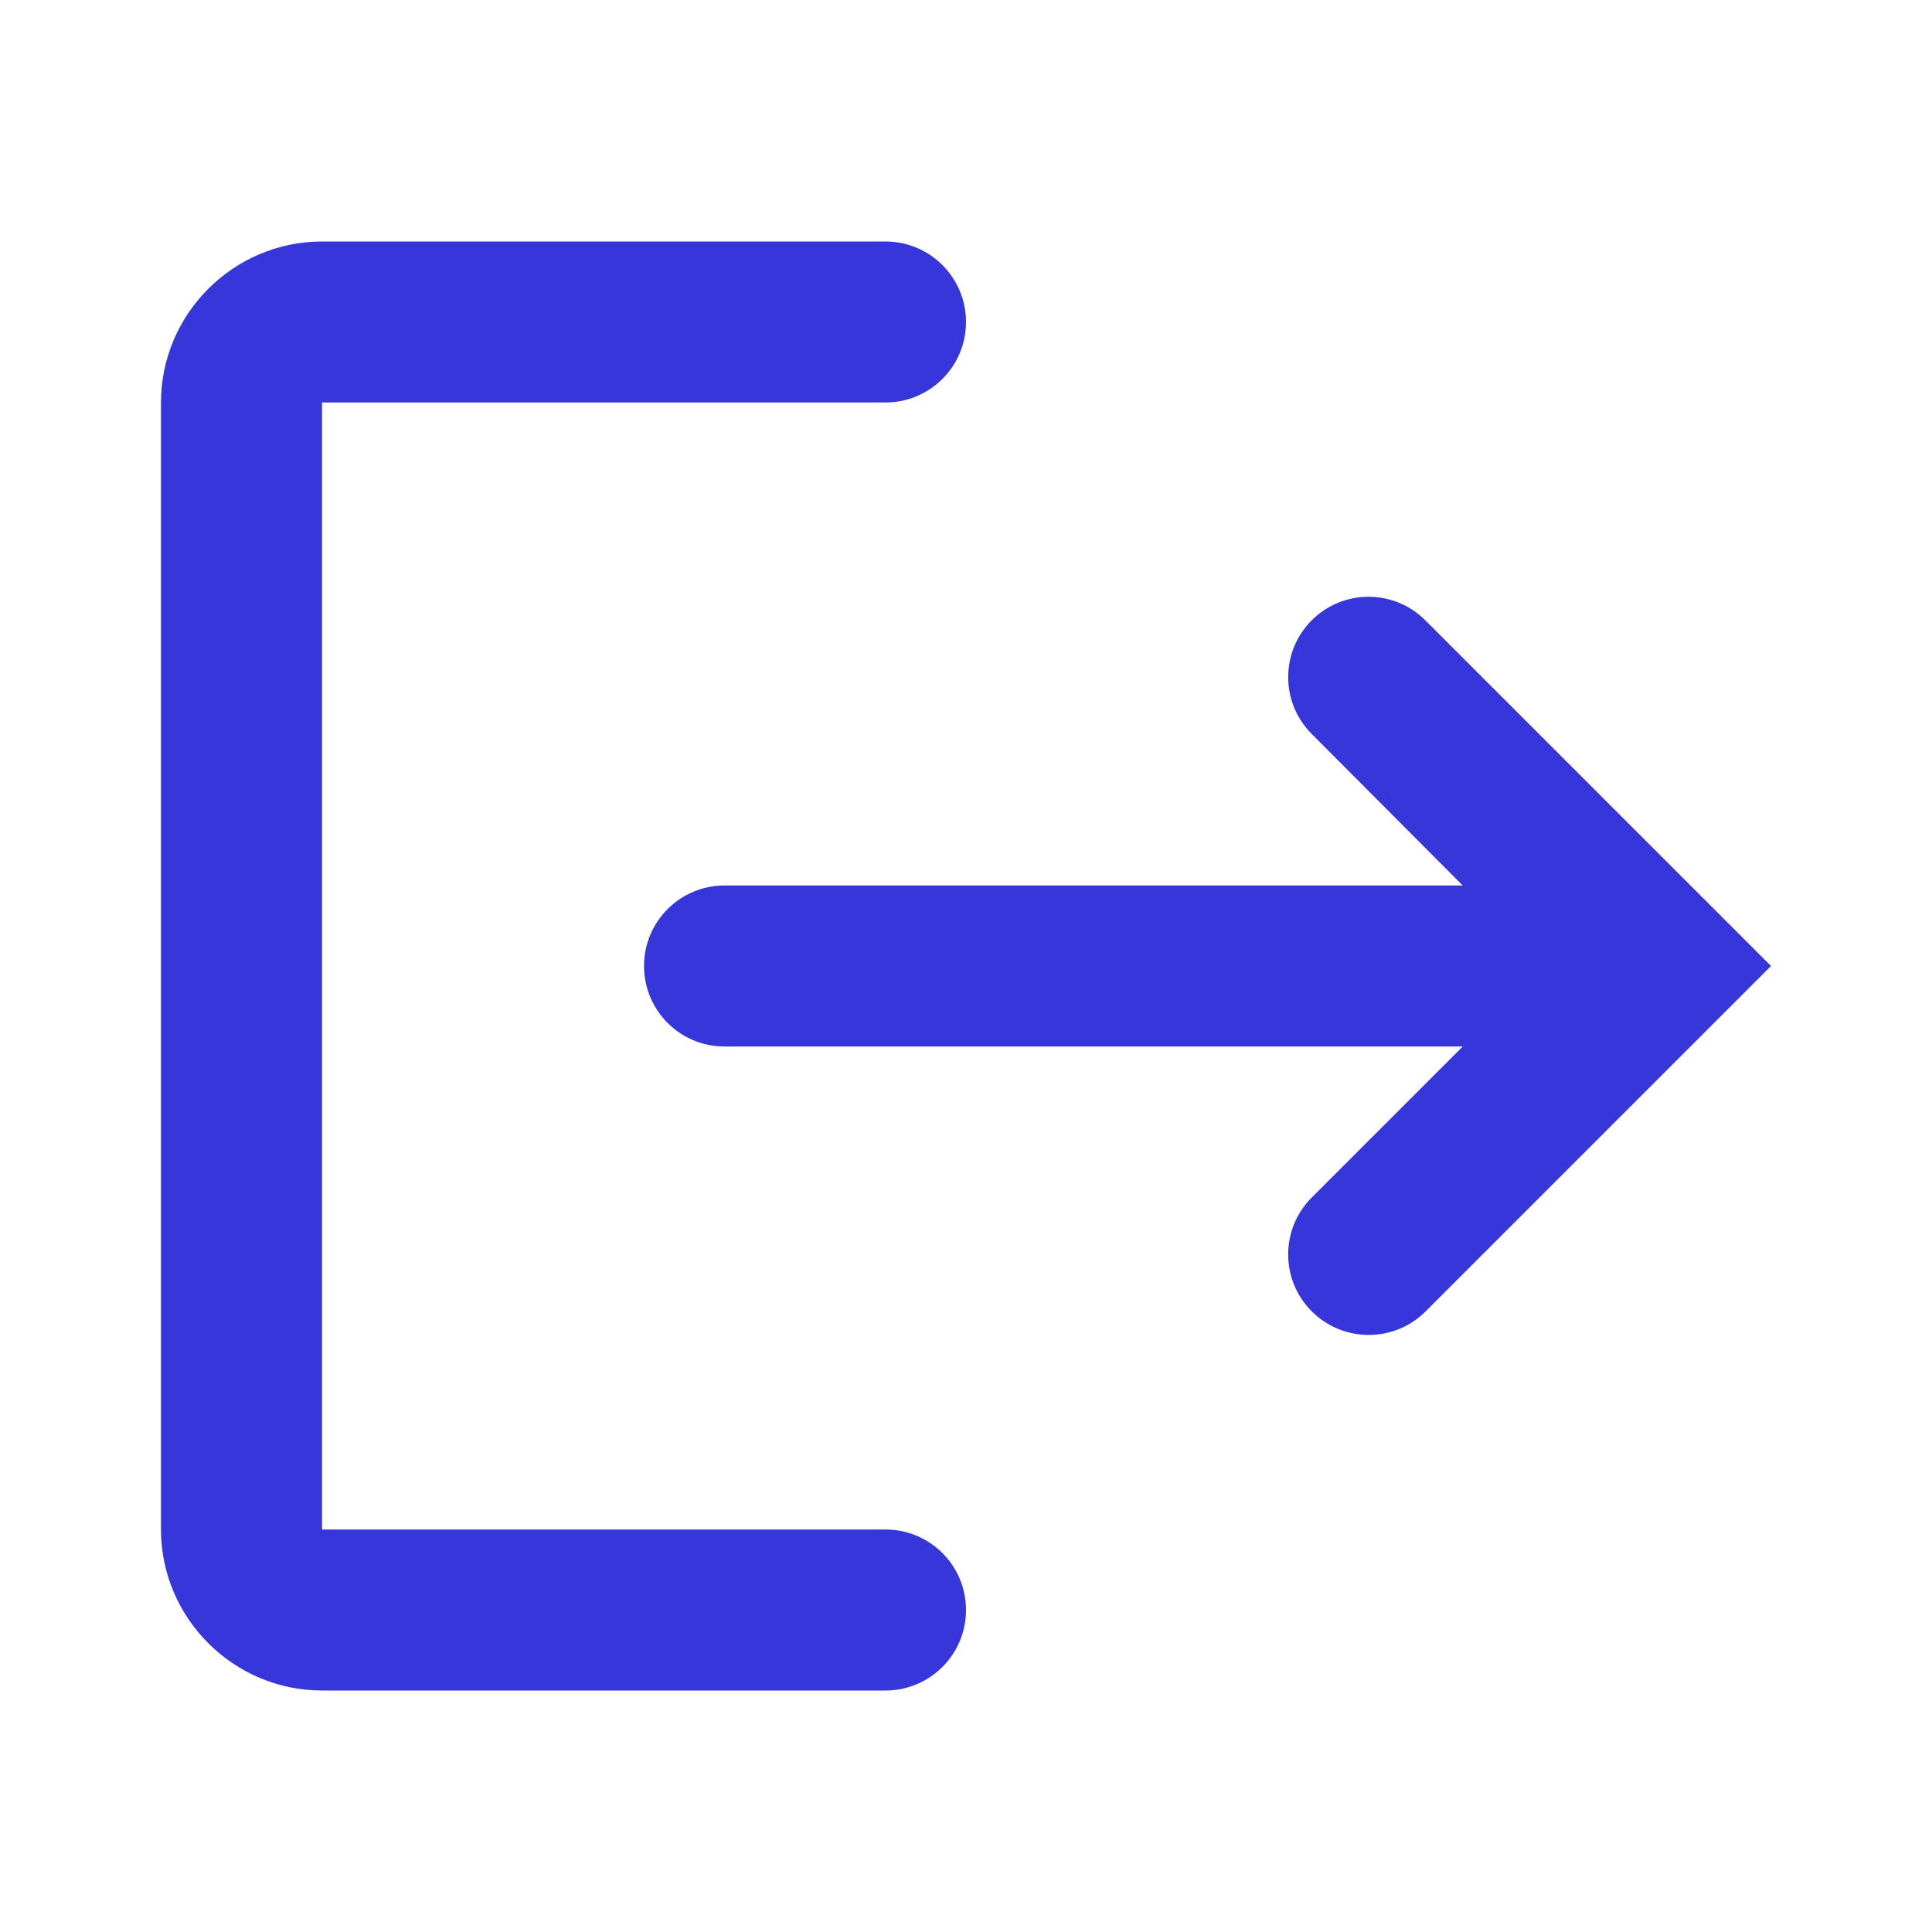 <svg width="40" height="40" viewBox="0 0 40 40" fill="none" xmlns="http://www.w3.org/2000/svg">
<g clip-path="url(#clip0_125_191)">
<path d="M29.51 12.843C28.86 12.193 27.807 12.193 27.157 12.843C26.509 13.492 26.508 14.543 27.155 15.193L30.284 18.333H15C14.08 18.333 13.334 19.079 13.334 20C13.334 20.921 14.08 21.667 15 21.667H30.284L27.159 24.792C26.509 25.441 26.507 26.494 27.154 27.146C27.805 27.801 28.864 27.803 29.517 27.15L36.667 20L29.51 12.843ZM6.667 8.333H18.334C19.254 8.333 20 7.587 20 6.667C20 5.746 19.254 5 18.334 5H6.667C4.833 5 3.333 6.5 3.333 8.333V31.667C3.333 33.5 4.833 35 6.667 35H18.334C19.254 35 20 34.254 20 33.333C20 32.413 19.254 31.667 18.334 31.667H6.667V8.333Z" fill="#3636DB"/>
</g>
<defs>
<clipPath id="clip0_125_191">
<rect width="40" height="40" fill="white"/>
</clipPath>
</defs>
</svg>
